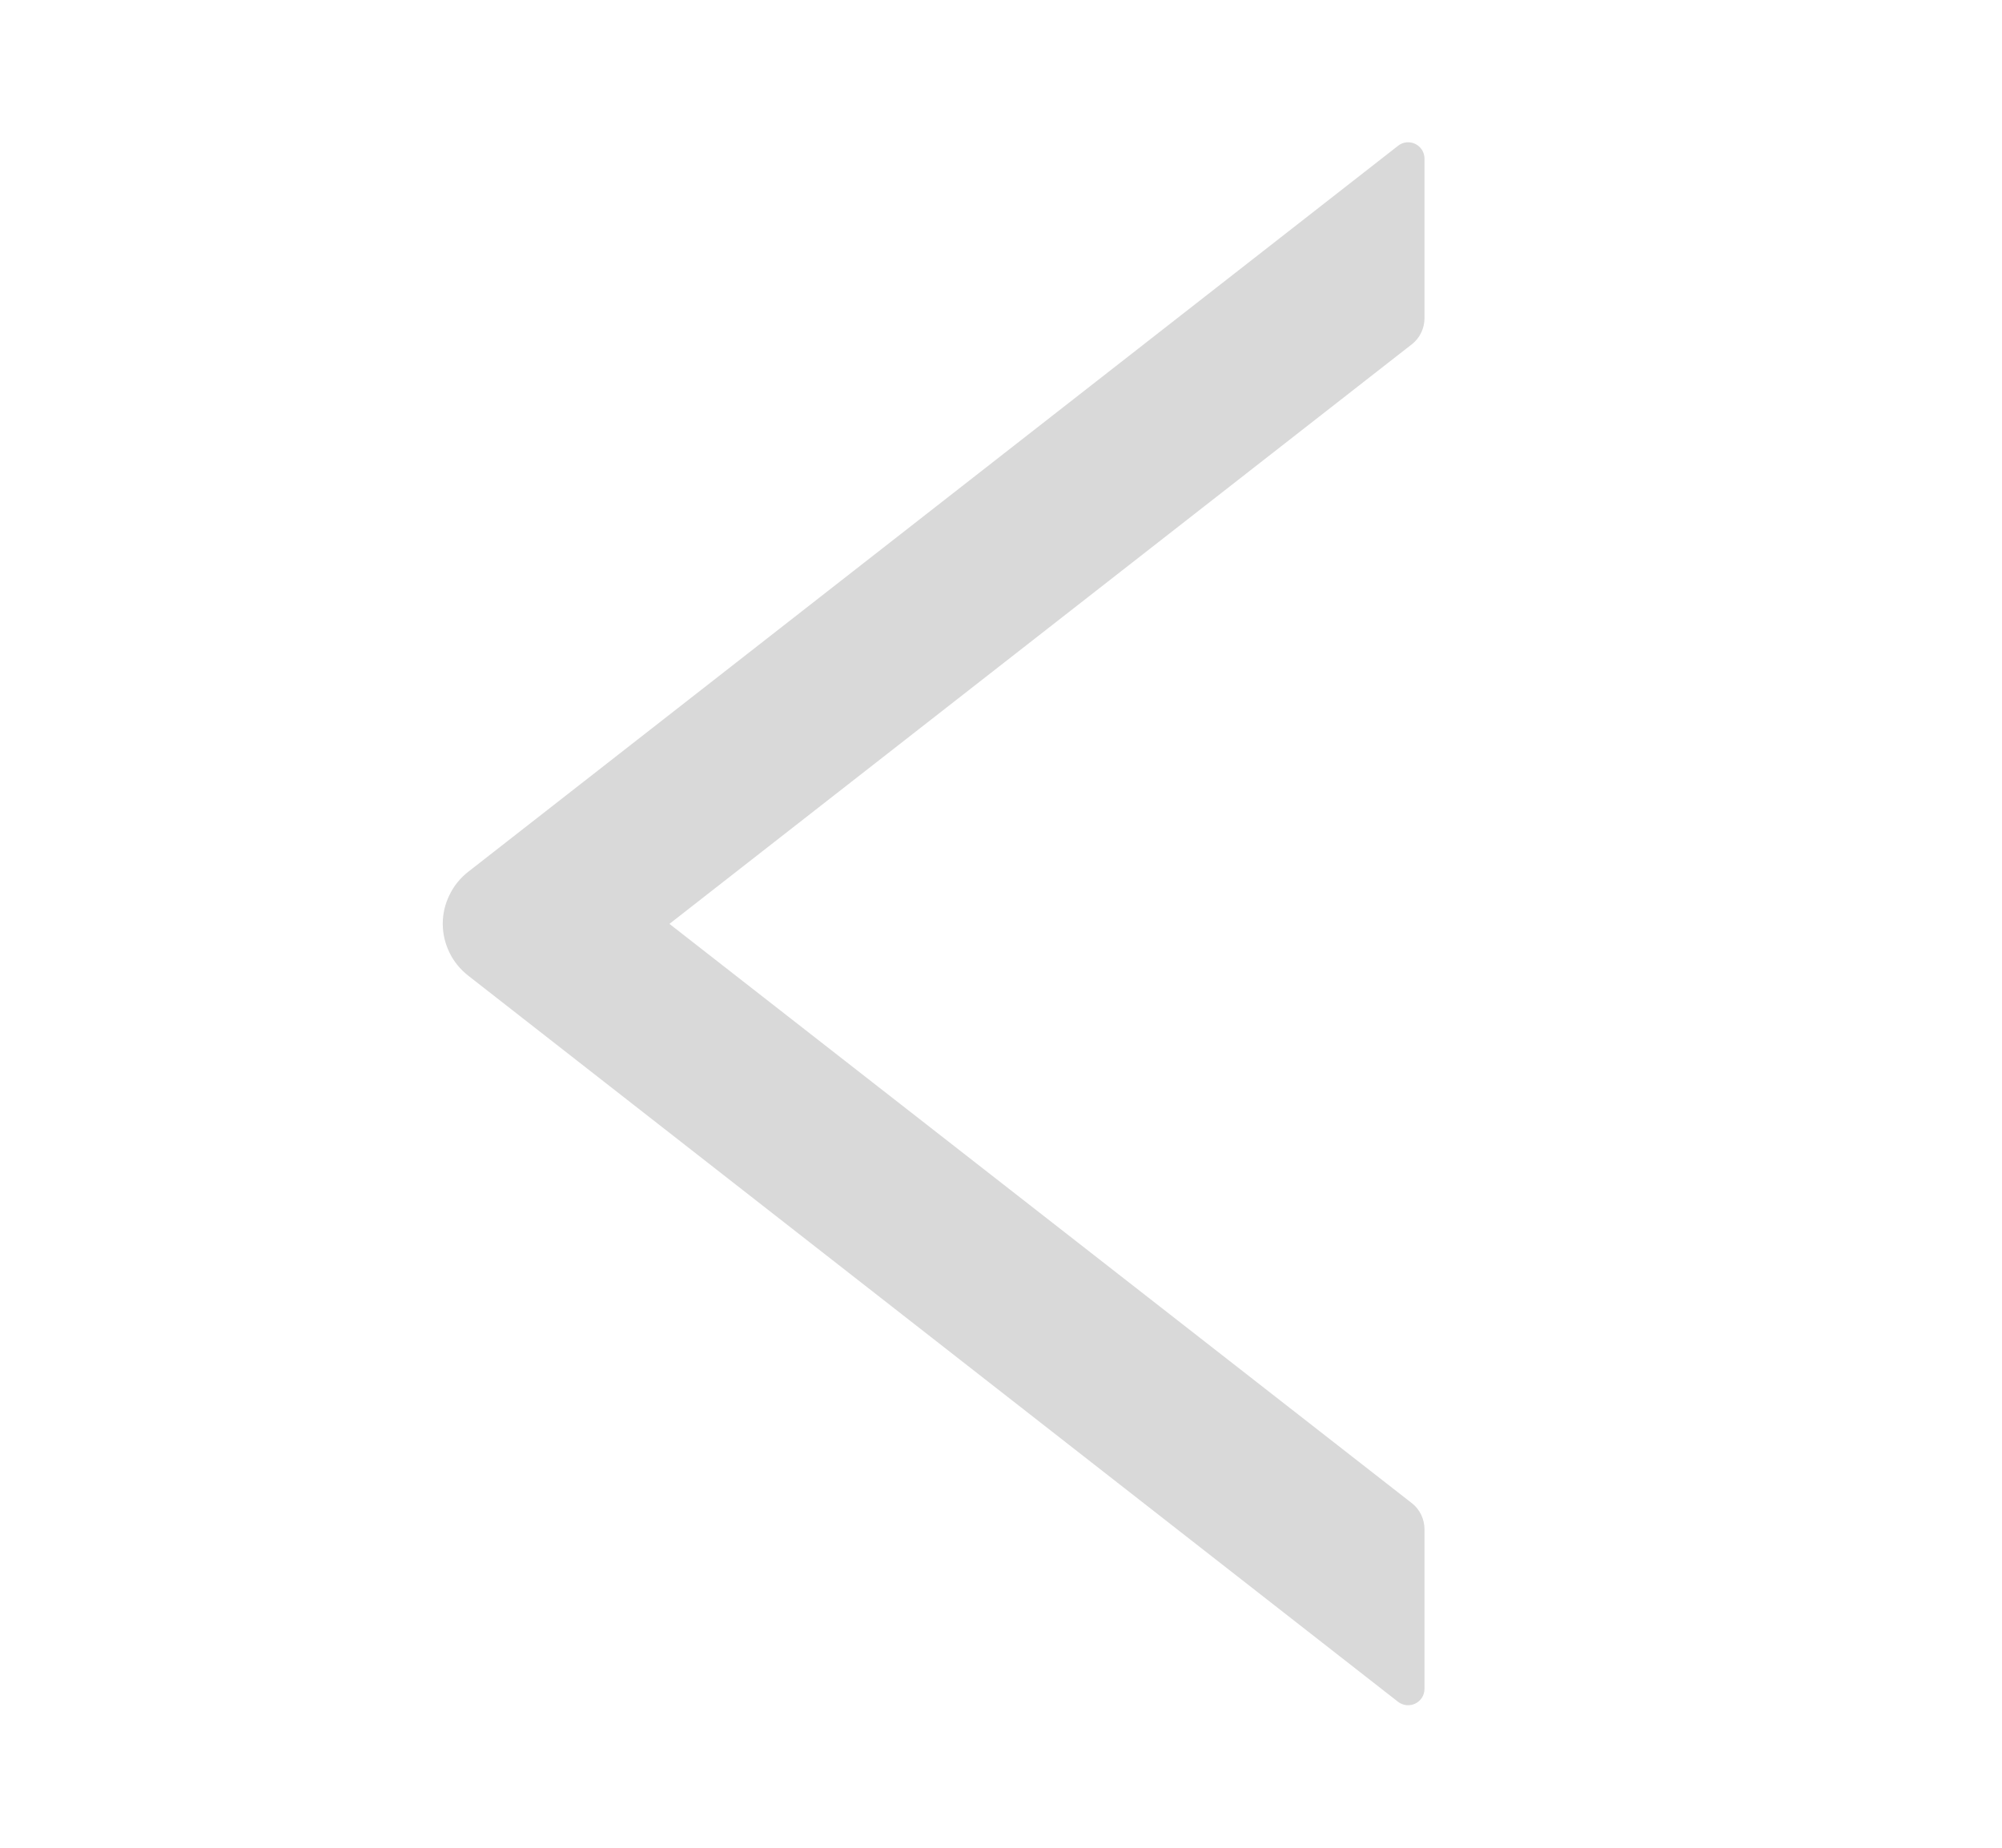 <svg width="13" height="12" viewBox="0 0 13 12" fill="none" xmlns="http://www.w3.org/2000/svg">
<path d="M9.25 2.066V1.031C9.25 0.941 9.147 0.892 9.078 0.947L3.04 5.662C2.989 5.702 2.947 5.753 2.919 5.812C2.89 5.87 2.875 5.934 2.875 5.999C2.875 6.064 2.89 6.128 2.919 6.187C2.947 6.245 2.989 6.296 3.04 6.336L9.078 11.052C9.149 11.106 9.25 11.057 9.25 10.967V9.932C9.25 9.866 9.22 9.803 9.169 9.763L4.347 6L9.169 2.235C9.22 2.195 9.25 2.132 9.25 2.066Z" fill="#D9D9D9"/>
</svg>
